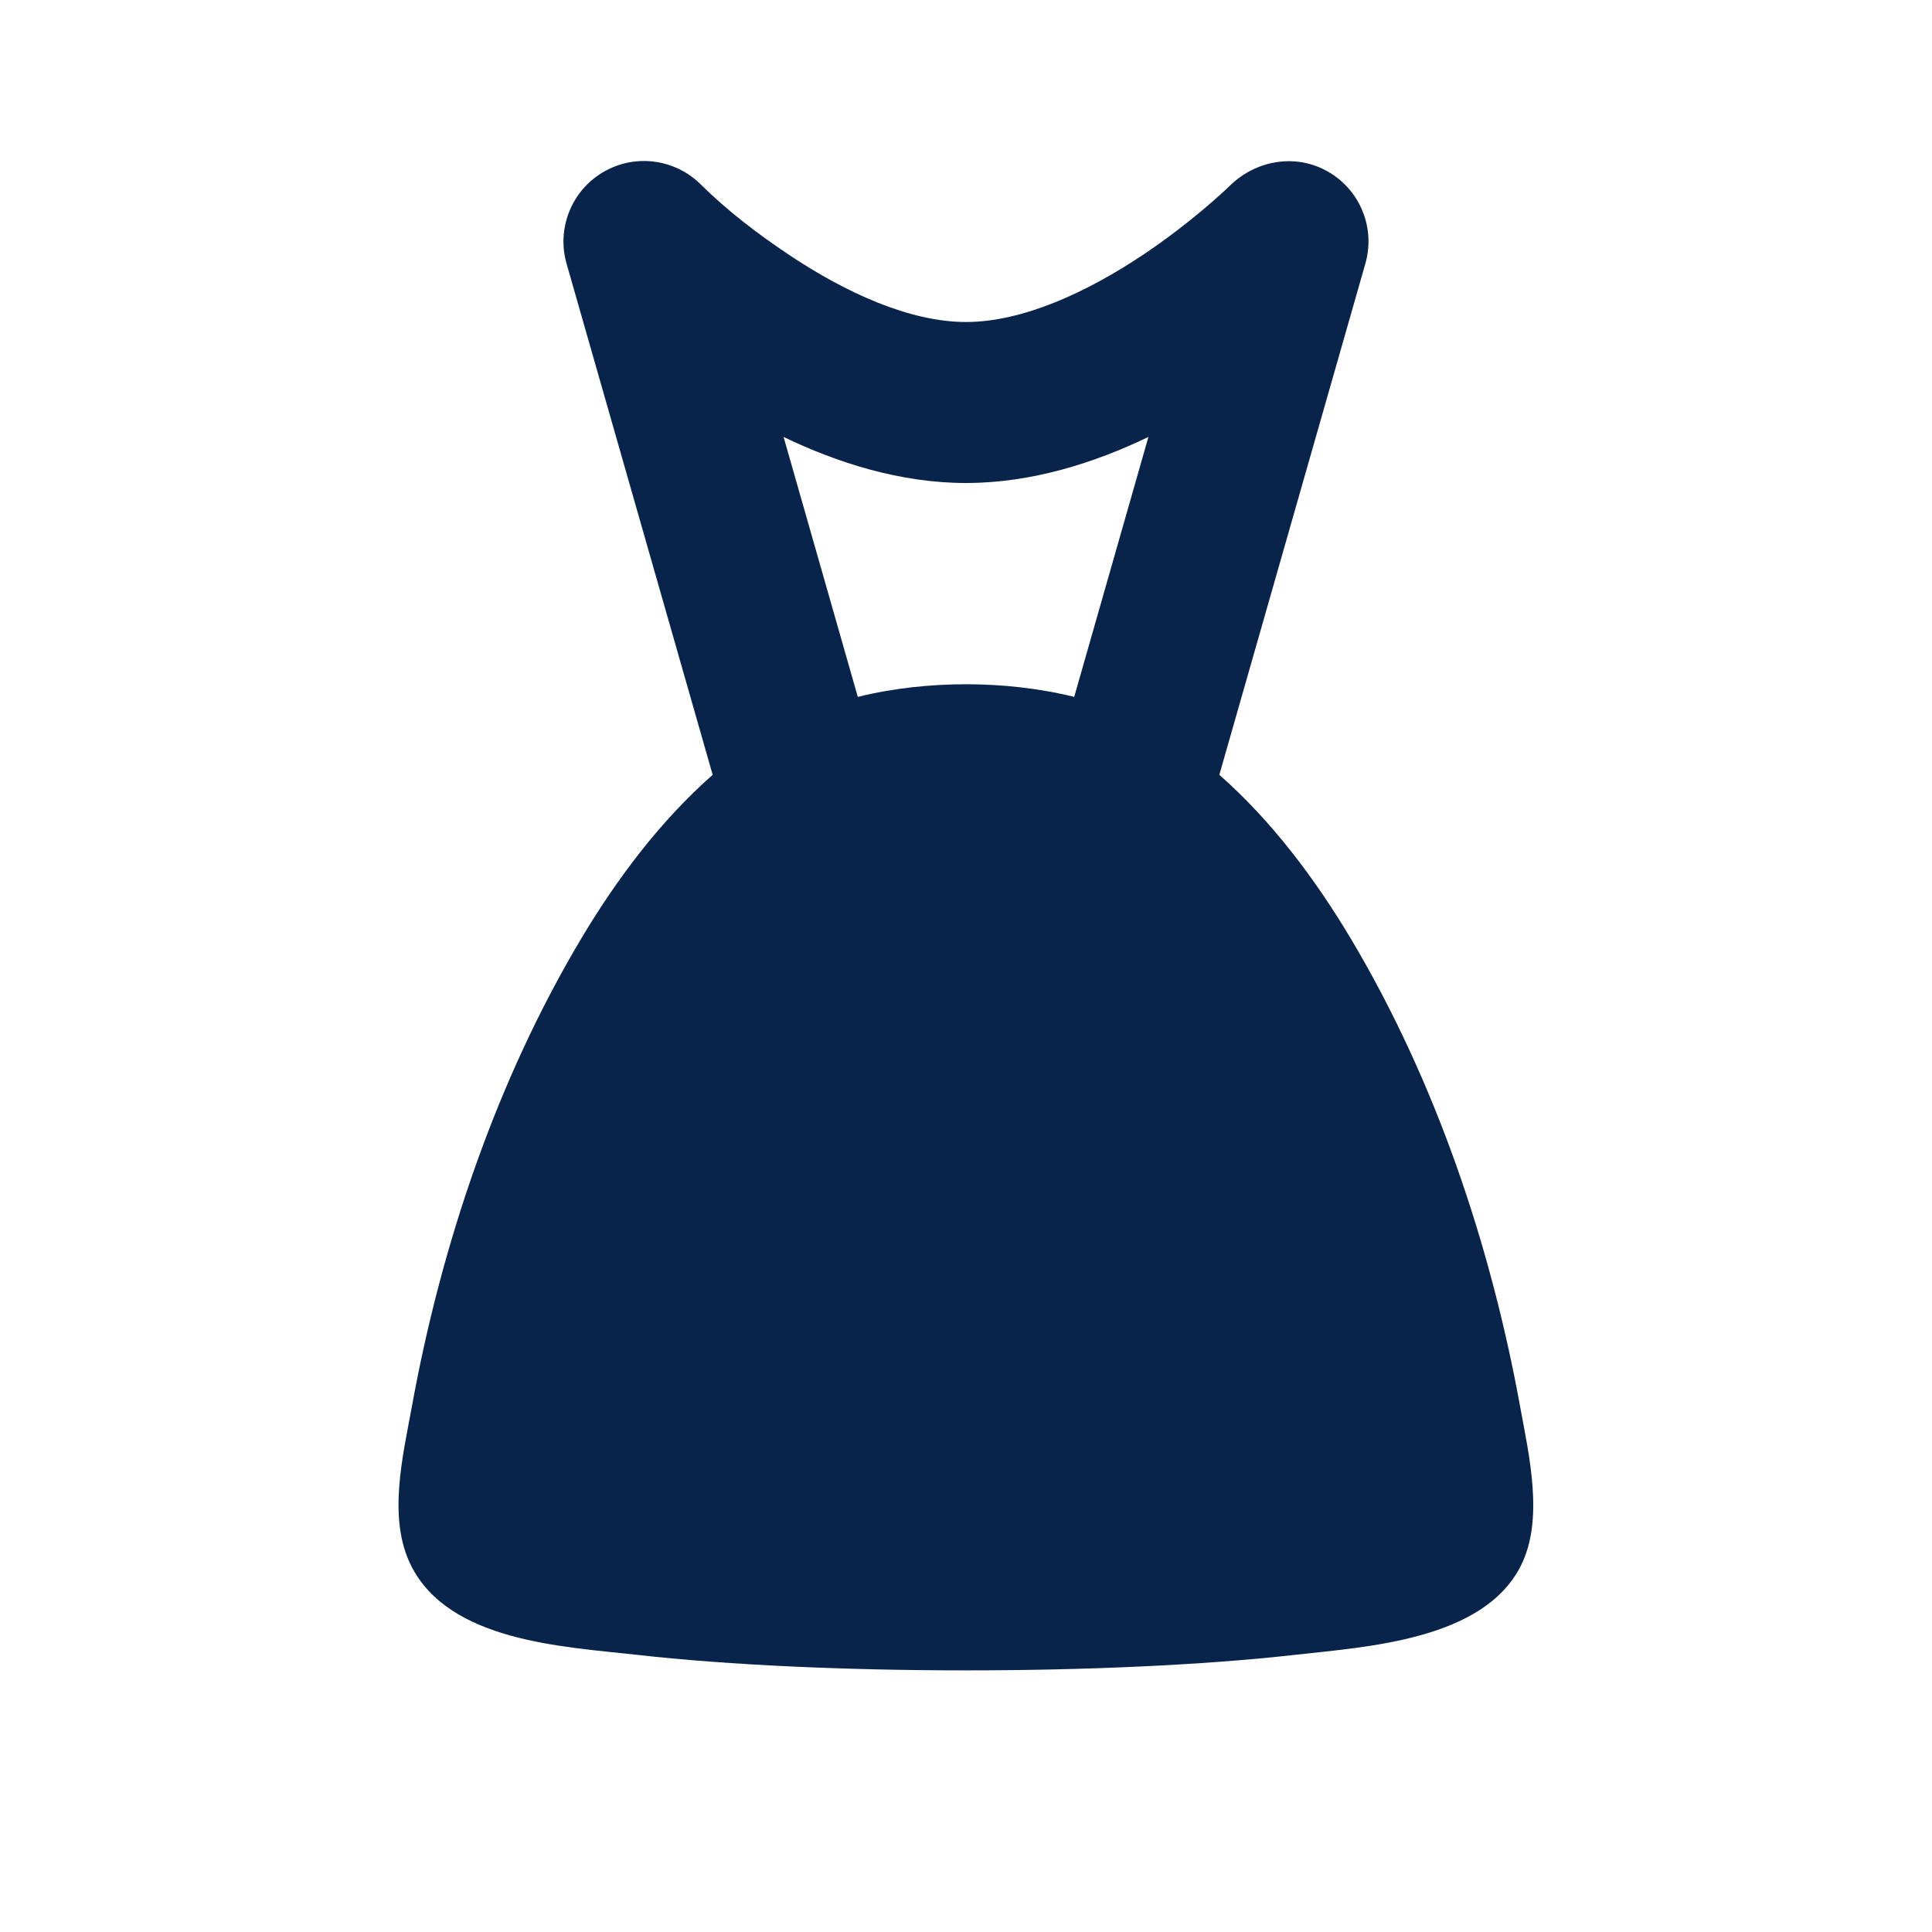 <?xml version="1.0" encoding="UTF-8"?>
<svg width="24px" height="24px" viewBox="0 0 24 24" version="1.1" xmlns="http://www.w3.org/2000/svg" xmlns:xlink="http://www.w3.org/1999/xlink">
    <title>skirt_fill</title>
    <g id="Icon" stroke="none" stroke-width="1" fill="none" fill-rule="evenodd">
        <g id="Part" transform="translate(-624, -144)">
            <g id="skirt_fill" transform="translate(624, 144)">
                <path d="M24,0 L24,24 L0,24 L0,0 L24,0 Z M12.593,23.258 L12.582,23.26 L12.511,23.295 L12.492,23.299 L12.492,23.299 L12.477,23.295 L12.406,23.26 C12.396,23.256 12.387,23.259 12.382,23.265 L12.378,23.276 L12.361,23.703 L12.366,23.723 L12.377,23.736 L12.48,23.81 L12.495,23.814 L12.495,23.814 L12.507,23.81 L12.611,23.736 L12.623,23.72 L12.623,23.72 L12.627,23.703 L12.61,23.276 C12.608,23.266 12.601,23.259 12.593,23.258 L12.593,23.258 Z M12.858,23.145 L12.845,23.147 L12.66,23.24 L12.65,23.25 L12.65,23.25 L12.647,23.261 L12.665,23.691 L12.67,23.703 L12.67,23.703 L12.678,23.71 L12.879,23.803 C12.891,23.807 12.902,23.803 12.908,23.795 L12.912,23.781 L12.878,23.167 C12.875,23.155 12.867,23.147 12.858,23.145 L12.858,23.145 Z M12.143,23.147 C12.133,23.142 12.122,23.145 12.116,23.153 L12.11,23.167 L12.076,23.781 C12.075,23.793 12.083,23.802 12.093,23.805 L12.108,23.803 L12.309,23.71 L12.319,23.702 L12.319,23.702 L12.323,23.691 L12.34,23.261 L12.337,23.249 L12.337,23.249 L12.328,23.24 L12.143,23.147 Z" id="MingCute" fill-rule="nonzero"></path>
                <path d="M7.493,2.138 C7.885,1.907 8.383,1.971 8.706,2.292 C9.039,2.621 9.415,2.908 9.805,3.168 C10.505,3.635 11.3,4 12,4 C12.699,4 13.495,3.635 14.195,3.168 C14.778,2.779 15.204,2.379 15.281,2.304 C15.609,1.985 16.106,1.902 16.507,2.138 C16.9,2.369 17.087,2.837 16.961,3.275 L15.147,9.625 C15.797,10.197 16.338,10.918 16.785,11.668 C17.836,13.433 18.52,15.469 18.886,17.486 C18.995,18.084 19.181,18.874 18.894,19.447 C18.432,20.371 16.991,20.456 16.096,20.556 C14.938,20.687 13.46,20.75 12,20.75 C10.54,20.75 9.062,20.687 7.904,20.556 C7.004,20.455 5.579,20.394 5.106,19.447 C4.813,18.862 5.004,18.089 5.114,17.486 C5.479,15.469 6.164,13.433 7.215,11.668 C7.662,10.918 8.203,10.197 8.853,9.625 L7.038,3.275 C6.913,2.837 7.1,2.369 7.493,2.138 Z M10.656,8.657 C11.101,8.547 11.564,8.5 12,8.5 C12.436,8.5 12.899,8.547 13.344,8.657 L14.266,5.428 C13.6,5.748 12.819,6 12,6 C11.181,6 10.4,5.748 9.734,5.428 L10.656,8.657 Z" id="形状" fill="#09244B"></path>
            </g>
        </g>
    </g>
</svg>